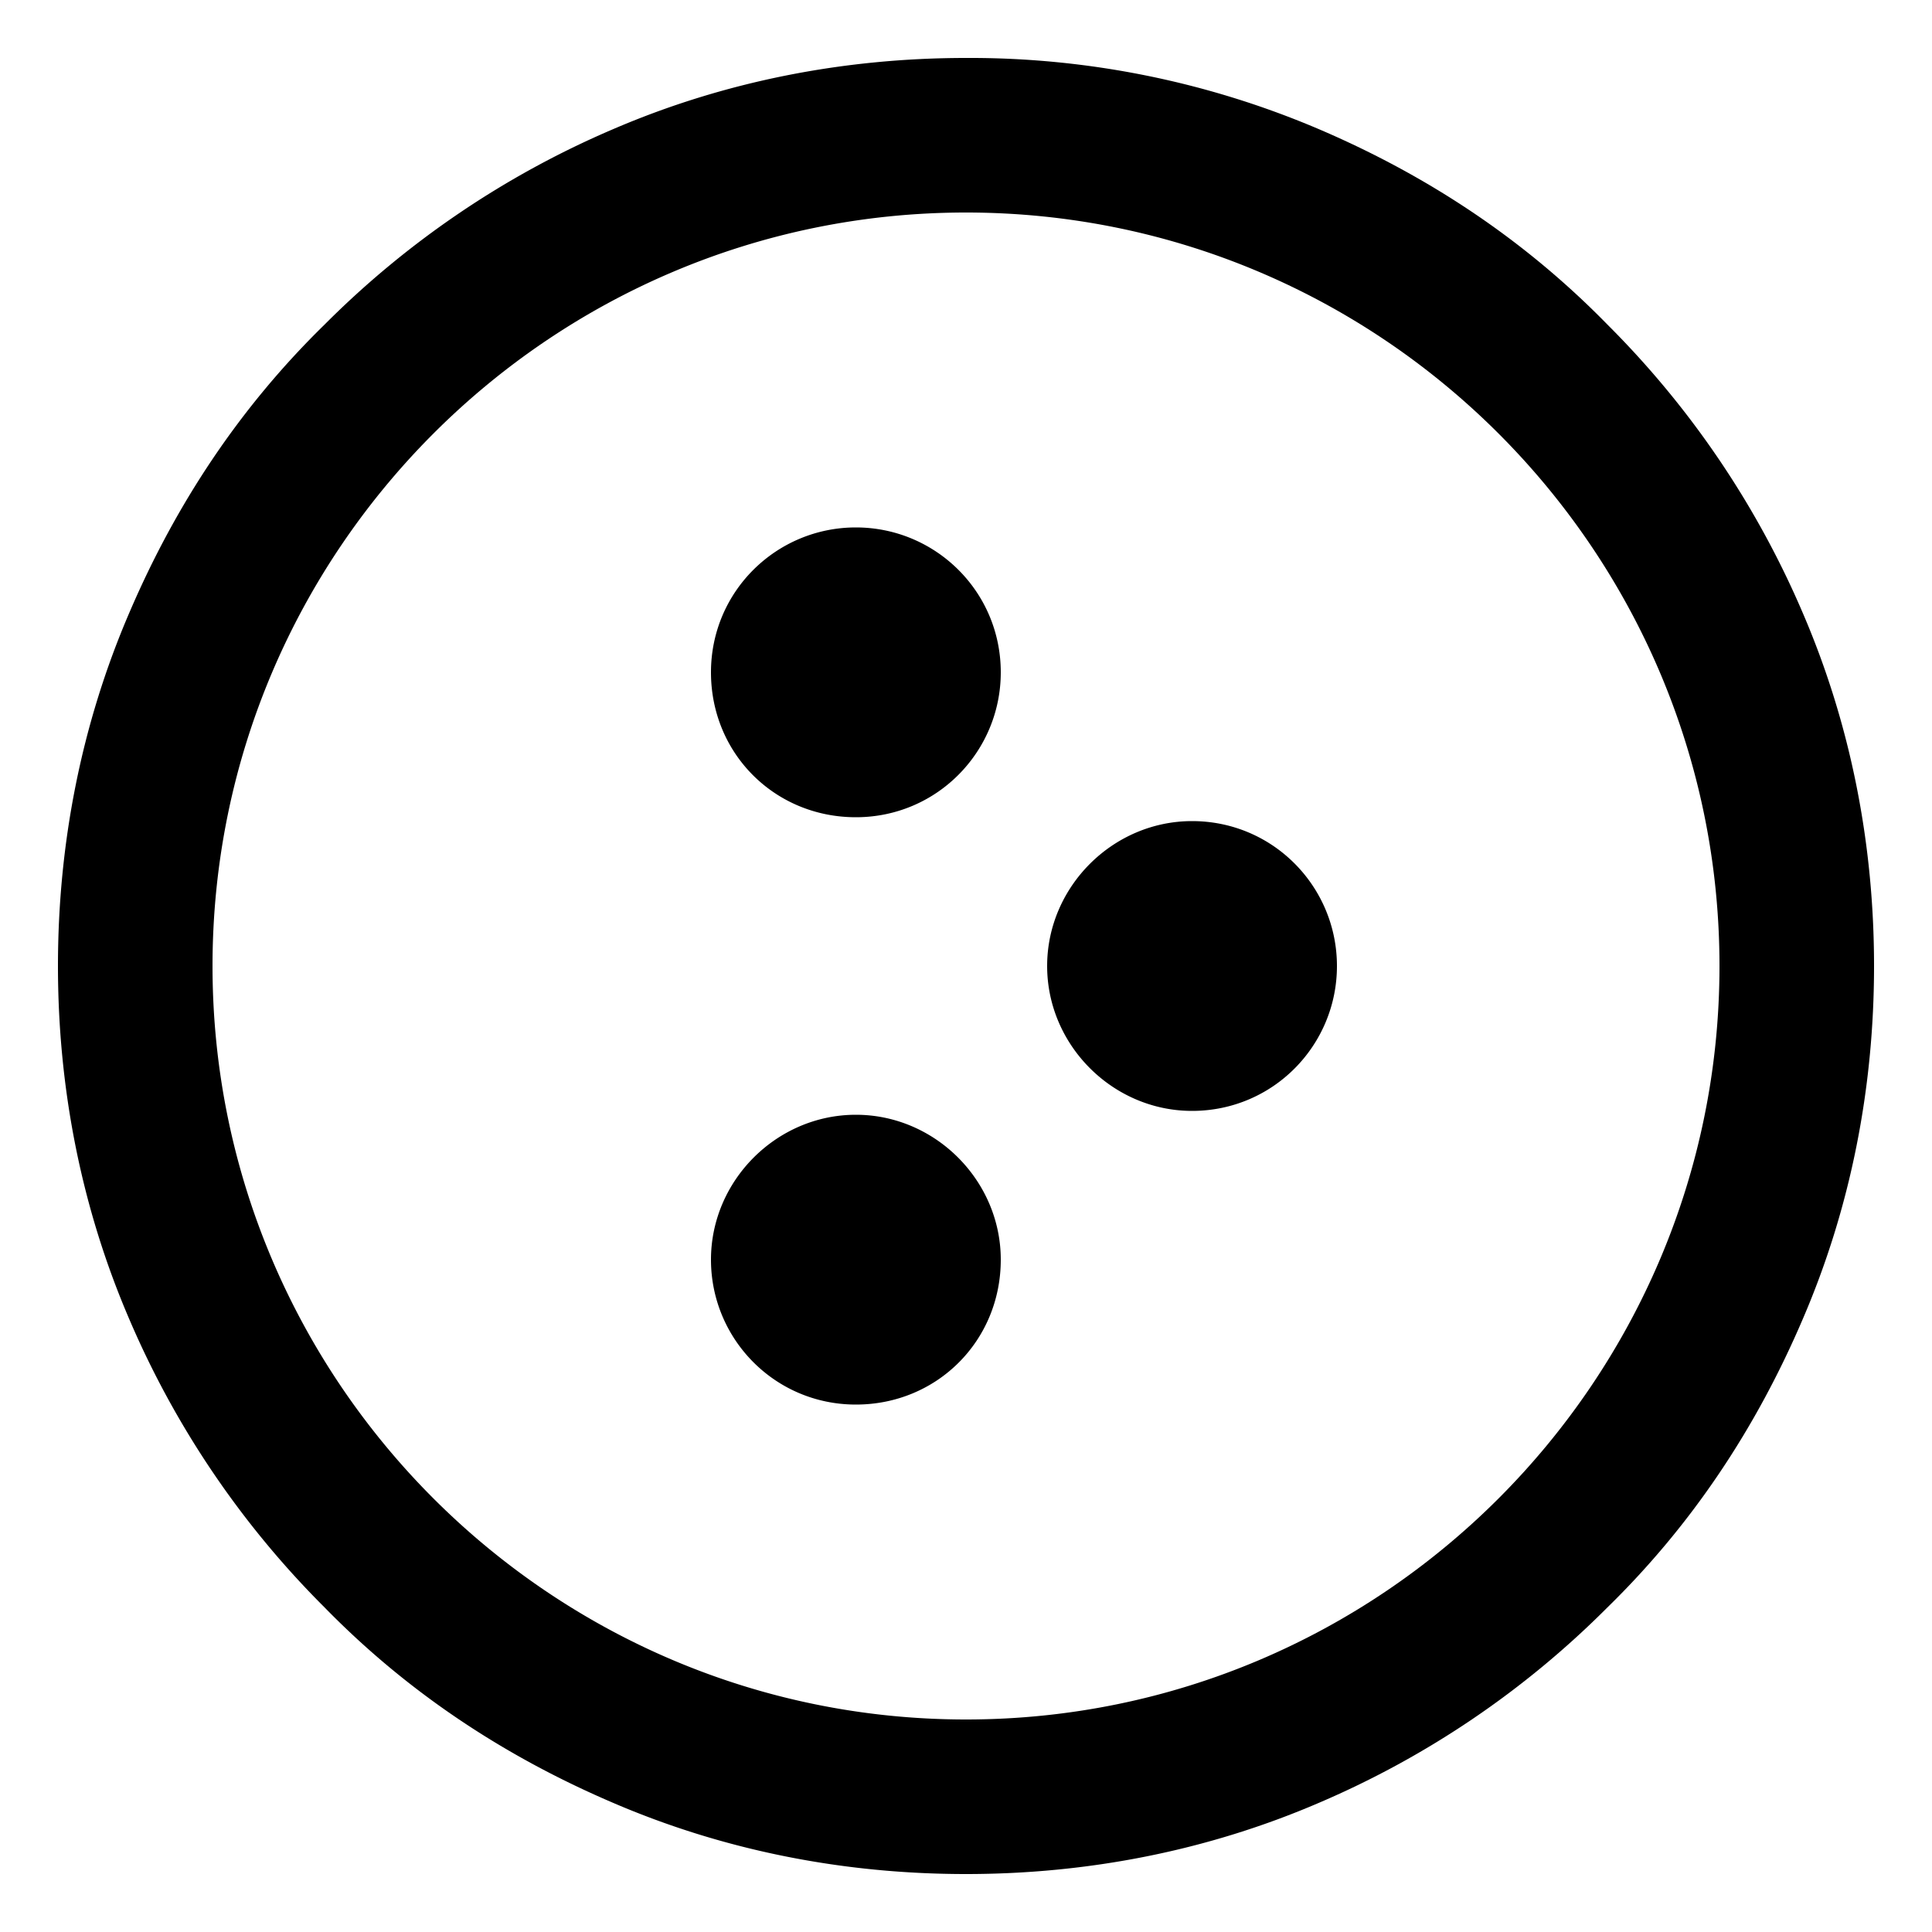 <svg xmlns="http://www.w3.org/2000/svg" width="1em" height="1em" viewBox="0 0 32 32" fill="currentColor"><path d="M16 3.52c6.88 0 12.48 5.6 12.48 12.48S22.88 28.48 16 28.48c-6.88 0-12.48-5.6-12.48-12.48S9.12 3.52 16 3.52m0-2.56c-2.016 0-4 .384-5.856 1.184a15.151 15.151 0 00-4.768 3.232c-1.408 1.376-2.464 2.976-3.232 4.768C1.344 12 .96 13.984.96 16s.384 4 1.184 5.856a15.151 15.151 0 003.232 4.768c1.376 1.408 2.976 2.464 4.768 3.232 1.856.8 3.84 1.184 5.856 1.184s4-.384 5.856-1.184a15.151 15.151 0 004.768-3.232c1.408-1.376 2.464-2.976 3.232-4.768.8-1.856 1.184-3.84 1.184-5.856s-.384-4-1.184-5.856a15.151 15.151 0 00-3.232-4.768c-1.376-1.408-2.976-2.464-4.768-3.232A14.737 14.737 0 0016 .96zM22.144 16c0-1.312-1.056-2.4-2.4-2.4-1.312 0-2.4 1.088-2.4 2.4s1.088 2.4 2.4 2.4c1.344 0 2.4-1.088 2.4-2.4zm-5.568-4.864c0-1.344-1.088-2.4-2.4-2.4s-2.4 1.056-2.4 2.4 1.056 2.4 2.4 2.4 2.4-1.088 2.4-2.4zm0 9.728c0-1.312-1.088-2.4-2.4-2.4s-2.4 1.088-2.4 2.4 1.056 2.4 2.4 2.4 2.4-1.056 2.4-2.4z" /></svg>